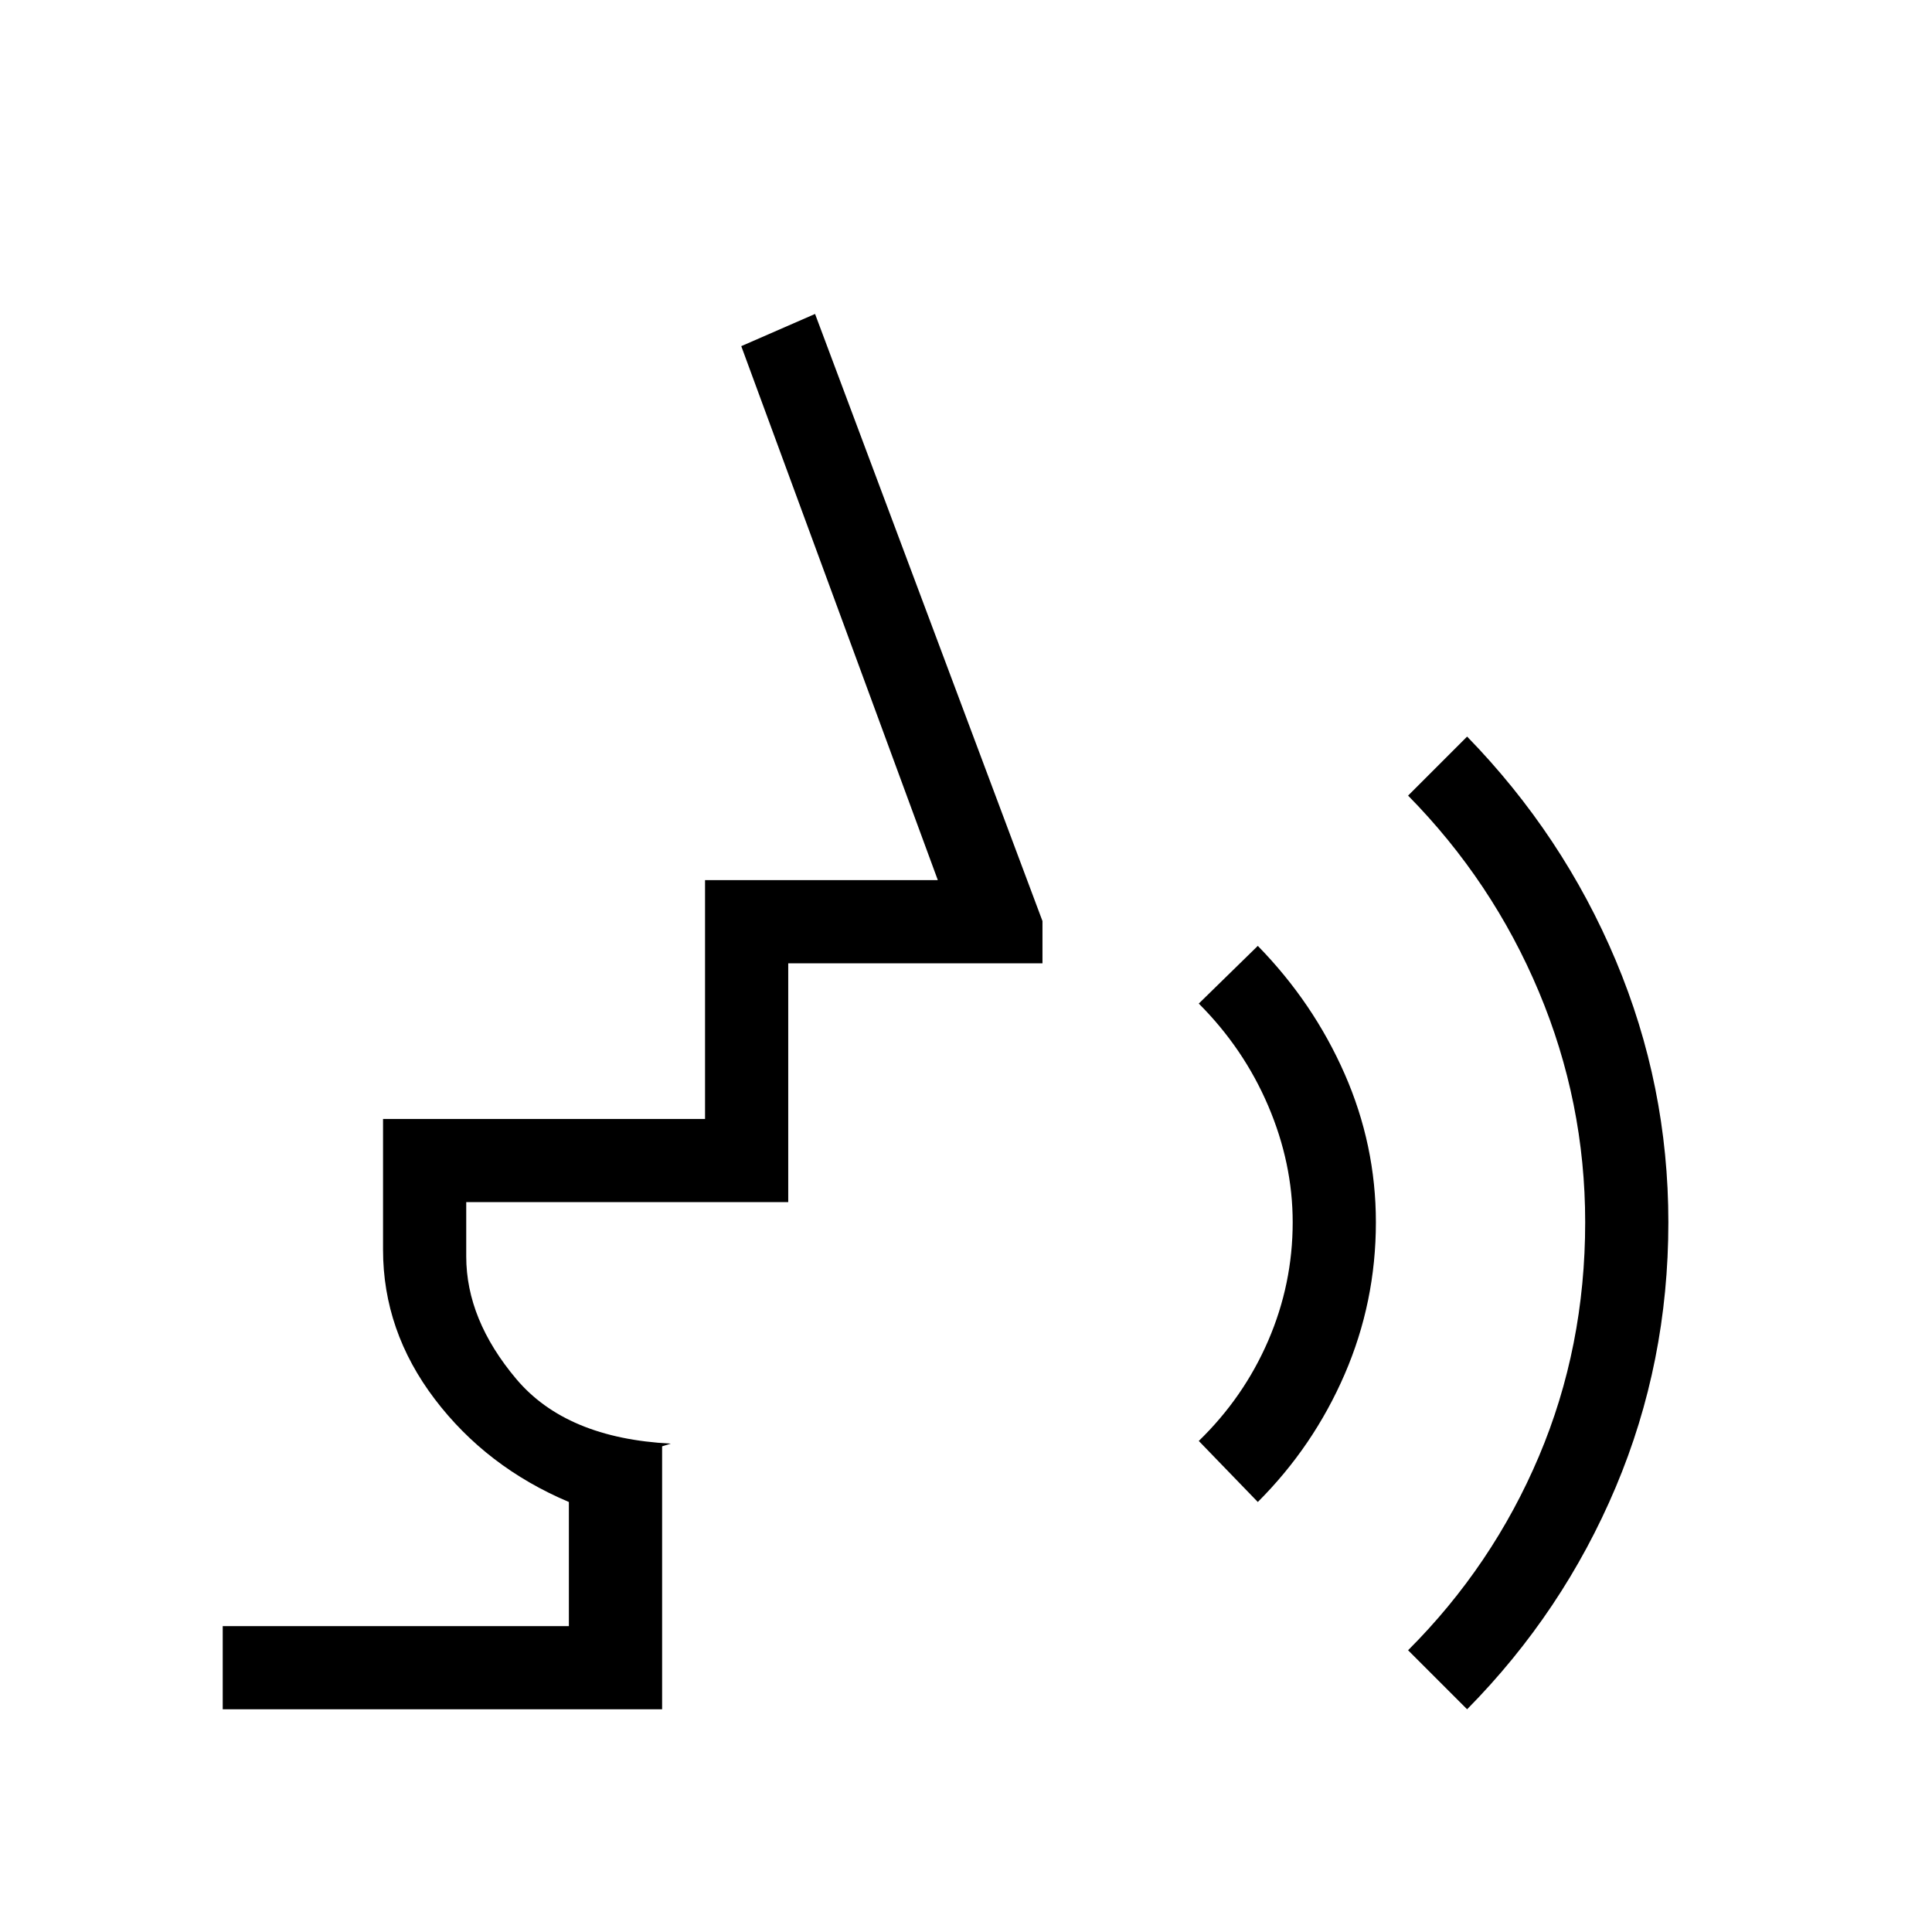 <svg xmlns="http://www.w3.org/2000/svg" height="40" viewBox="0 -960 960 960" width="40"><path d="M625-213.67 595.67-244q22.33-21.67 34.5-49.83 12.16-28.17 12.16-58.84 0-29.33-12.16-57.83-12.17-28.5-34.5-50.83L625-490q27.67 28.33 43.17 63.67 15.5 35.33 15.5 73.66 0 39.67-15.5 75.5-15.5 35.84-43.17 63.5Zm104 103L699.67-140q42-42 65-96.33 23-54.34 23-116.34 0-59.66-23-114.5-23-54.83-65-97.5L729-594q47.67 49 73.83 111.17Q829-420.67 829-352.67 829-283 802.83-221 776.67-159 729-110.67Zm-618.33 0V-152h172v-61.67q-41-17.33-66.67-51.16-25.67-33.84-25.67-74.17v-65h160v-118.67H466L368.33-788 405-804l113 301.67v21H391.67v118.66h-160v27q0 31.34 24.83 60.84 24.83 29.5 76.83 32.16l-4.33 1.34v130.66H110.67Z"/></svg>